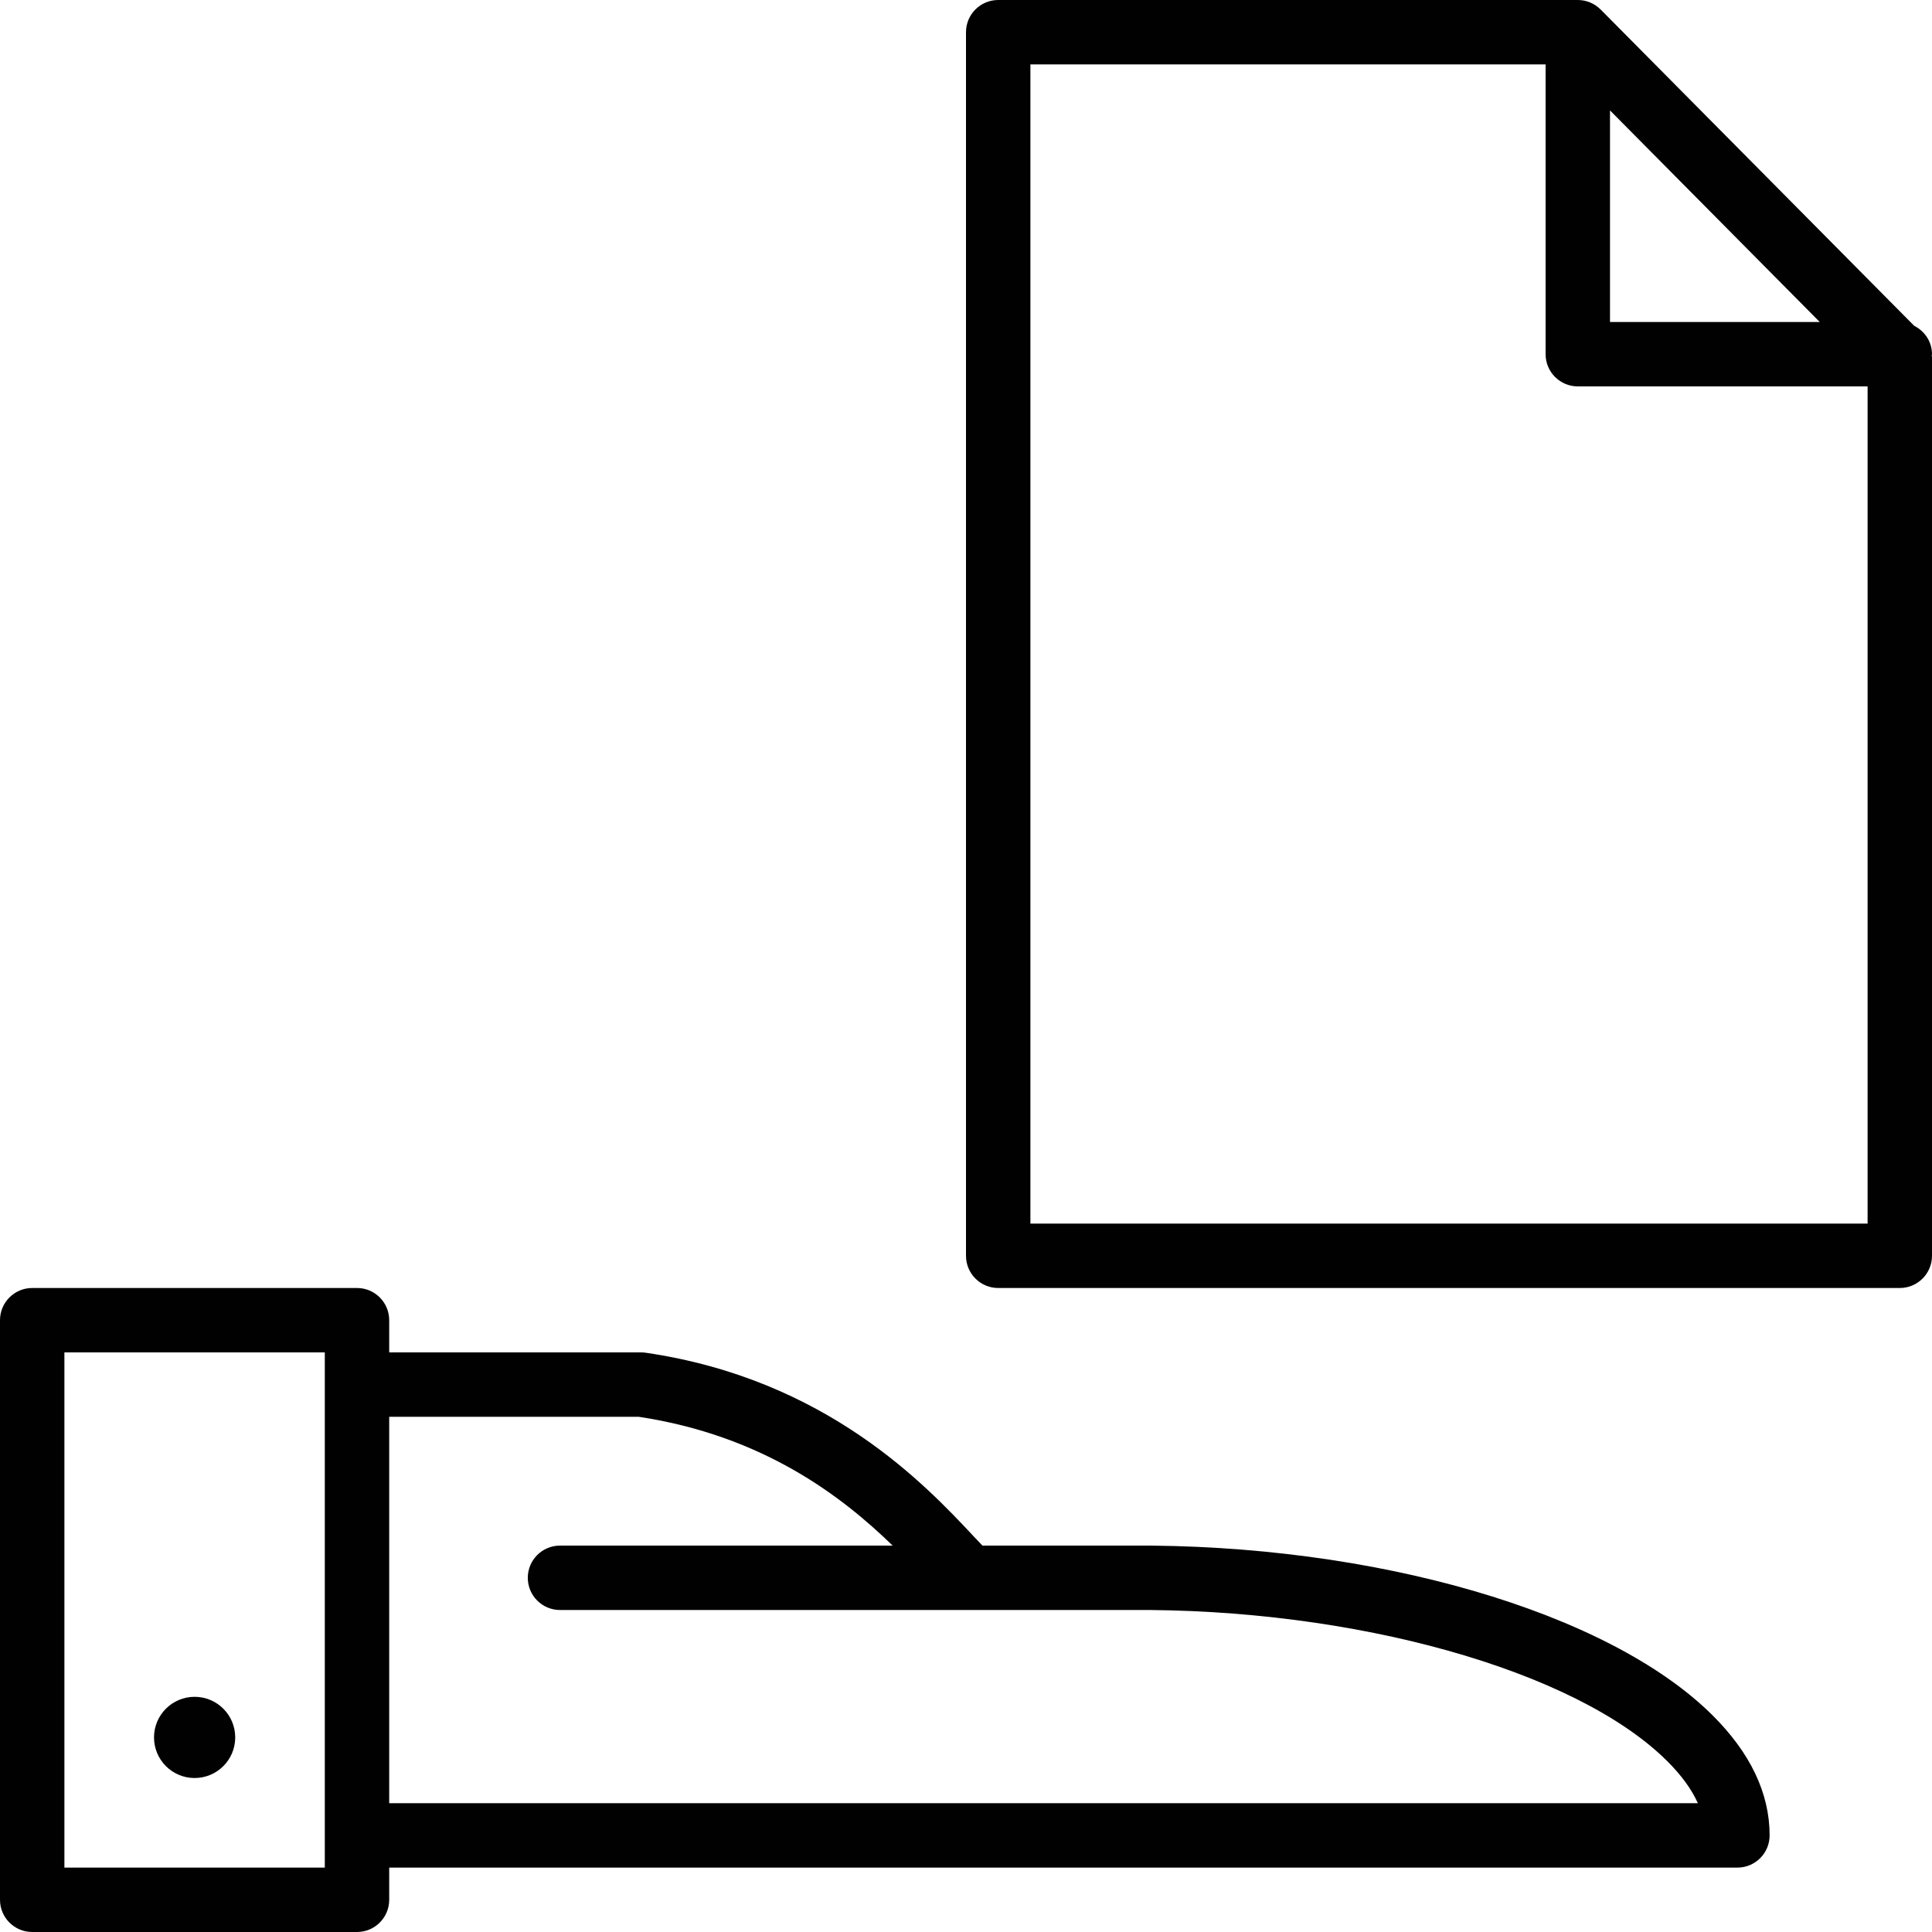 <?xml version="1.0" encoding="utf-8"?>
<!-- Generator: Adobe Illustrator 17.0.0, SVG Export Plug-In . SVG Version: 6.00 Build 0)  -->
<!DOCTYPE svg PUBLIC "-//W3C//DTD SVG 1.1//EN" "http://www.w3.org/Graphics/SVG/1.1/DTD/svg11.dtd">
<svg version="1.1" id="Layer_1" xmlns="http://www.w3.org/2000/svg" xmlns:xlink="http://www.w3.org/1999/xlink" x="0px" y="0px"
	 width="60px" height="60px" viewBox="0 0 60 60" enable-background="new 0 0 60 60" xml:space="preserve">
<g>
	<path fill="#010101" d="M31,40h28c0.552,0,1-0.448,1-1V11.087c0-0.015-0.008-0.029-0.009-0.044C59.992,11.028,60,11.015,60,11
		c0-0.389-0.228-0.717-0.553-0.882L49.71,0.296c0,0-0.001-0.001-0.002-0.001c-0.091-0.092-0.201-0.166-0.322-0.217
		C49.265,0.027,49.134,0,49,0H31c-0.552,0-1,0.448-1,1v38C30,39.552,30.448,40,31,40z M50,3.429L56.514,10H50V3.429z M32,2h16v9
		c0,0.552,0.448,1,1,1h9v26H32V2z"/>
	<path fill="#010101" d="M1,60h10.087c0.552,0,1-0.448,1-1v-1h41.87c0.552,0,1-0.448,1-1c0-1.309-0.599-2.566-1.781-3.738
		c-3.24-3.213-10.512-5.324-18.132-5.262h-4.533c-0.087-0.092-0.166-0.173-0.267-0.281c-1.484-1.585-4.571-4.886-10.186-5.708
		C20.01,42.003,19.961,42,19.913,42h-7.826v-1c0-0.552-0.448-1-1-1H1c-0.552,0-1,0.448-1,1v18C0,59.552,0.448,60,1,60z M19.839,44
		c3.87,0.586,6.319,2.48,7.883,4H17.391c-0.552,0-1,0.448-1,1c0,0.552,0.448,1,1,1h17.661c6.992-0.062,13.873,1.865,16.715,4.683
		c0.445,0.441,0.767,0.882,0.962,1.317H12.087V44H19.839z M2,42h8.087v16H2V42z"/>
	<circle fill="#010101" cx="6.044" cy="53.957" r="1.261"/>
</g>
</svg>
